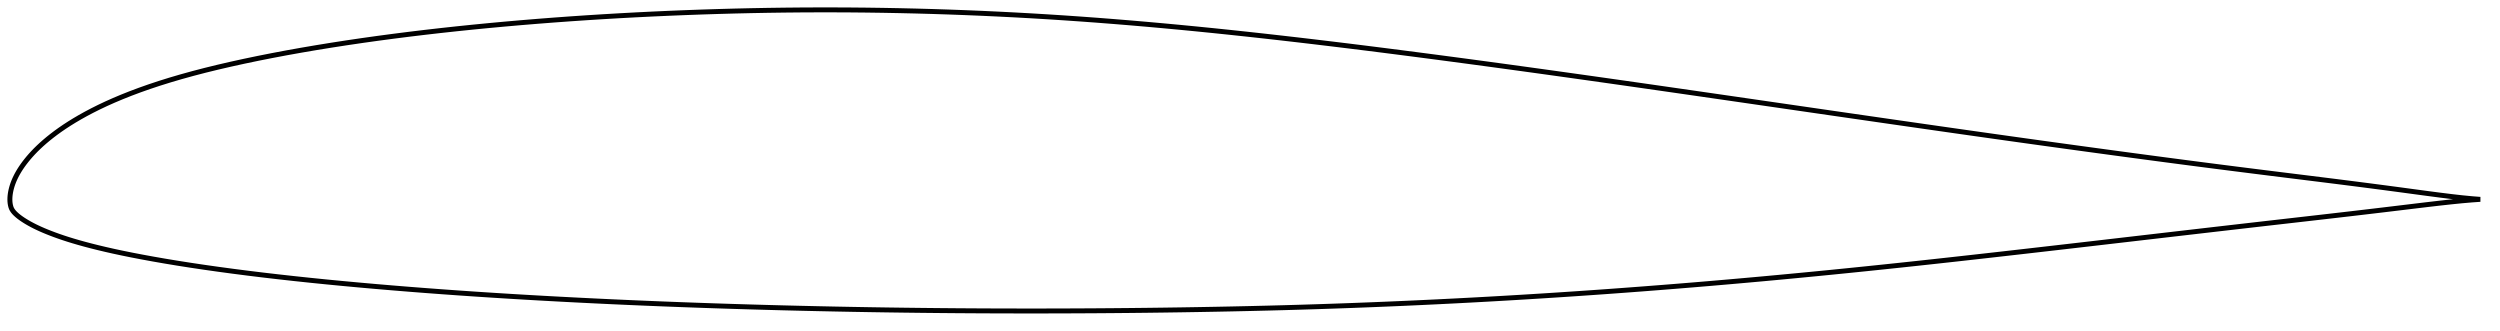 <?xml version="1.0" encoding="utf-8" ?>
<svg baseProfile="full" height="133.886" version="1.1" width="1012.003" xmlns="http://www.w3.org/2000/svg" xmlns:ev="http://www.w3.org/2001/xml-events" xmlns:xlink="http://www.w3.org/1999/xlink"><defs /><polygon fill="none" points="1004.003,80.697 1000.742,80.442 996.721,80.054 992.375,79.562 987.668,78.978 982.588,78.314 977.151,77.583 971.389,76.805 965.348,76.001 959.079,75.18 952.634,74.35 946.048,73.515 939.344,72.676 932.543,71.831 925.668,70.978 918.742,70.116 911.785,69.243 904.815,68.362 897.842,67.472 890.868,66.574 883.891,65.665 876.906,64.746 869.91,63.817 862.901,62.879 855.879,61.932 848.849,60.978 841.813,60.018 834.775,59.051 827.737,58.078 820.699,57.1 813.662,56.115 806.622,55.124 799.577,54.127 792.526,53.125 785.466,52.116 778.397,51.103 771.319,50.085 764.231,49.064 757.136,48.039 750.035,47.012 742.928,45.983 735.818,44.952 728.706,43.92 721.594,42.887 714.483,41.855 707.376,40.823 700.273,39.793 693.176,38.764 686.085,37.739 679.002,36.716 671.927,35.698 664.86,34.684 657.801,33.675 650.75,32.672 643.706,31.675 636.671,30.684 629.643,29.7 622.621,28.723 615.607,27.755 608.598,26.794 601.596,25.843 594.6,24.9 587.611,23.968 580.63,23.045 573.658,22.134 566.696,21.234 559.746,20.346 552.809,19.472 545.886,18.613 538.978,17.77 532.085,16.943 525.208,16.134 518.348,15.344 511.505,14.573 504.678,13.824 497.868,13.096 491.074,12.391 484.297,11.711 477.536,11.055 470.791,10.425 464.061,9.821 457.345,9.246 450.644,8.698 443.954,8.179 437.275,7.689 430.605,7.229 423.942,6.799 417.283,6.4 410.626,6.032 403.97,5.695 397.312,5.388 390.652,5.112 383.991,4.866 377.329,4.65 370.667,4.465 364.005,4.31 357.347,4.186 350.691,4.093 344.037,4.031 337.385,4.0 330.734,4 324.082,4.032 317.427,4.095 310.768,4.189 304.104,4.313 297.434,4.468 290.761,4.653 284.084,4.867 277.407,5.11 270.731,5.382 264.059,5.684 257.393,6.015 250.734,6.376 244.084,6.766 237.443,7.186 230.813,7.636 224.194,8.117 217.589,8.629 210.999,9.171 204.426,9.746 197.873,10.352 191.342,10.99 184.836,11.661 178.358,12.366 171.912,13.106 165.501,13.88 159.128,14.69 152.797,15.535 146.513,16.417 140.281,17.337 134.107,18.293 128,19.287 121.966,20.317 116.017,21.384 110.166,22.488 104.431,23.626 98.828,24.796 93.376,25.994 88.091,27.219 82.987,28.472 78.075,29.752 73.361,31.056 68.849,32.381 64.54,33.726 60.437,35.088 56.54,36.463 52.849,37.847 49.358,39.236 46.063,40.625 42.96,42.011 40.044,43.391 37.308,44.76 34.747,46.114 32.35,47.45 30.109,48.765 28.015,50.059 26.062,51.332 24.239,52.582 22.539,53.81 20.953,55.016 19.472,56.199 18.089,57.361 16.798,58.502 15.593,59.623 14.469,60.724 13.423,61.807 12.449,62.871 11.543,63.916 10.7,64.944 9.917,65.953 9.19,66.946 8.519,67.921 7.902,68.88 7.337,69.822 6.822,70.748 6.356,71.658 5.936,72.555 5.561,73.437 5.229,74.307 4.939,75.164 4.688,76.009 4.477,76.841 4.305,77.659 4.171,78.461 4.075,79.249 4.018,80.023 4.0,80.787 4.025,81.546 4.099,82.308 4.232,83.073 4.43,83.836 4.727,84.58 5.153,85.277 5.67,85.936 6.272,86.552 6.93,87.149 7.64,87.73 8.401,88.297 9.213,88.856 10.073,89.41 10.984,89.963 11.947,90.515 12.968,91.067 14.049,91.622 15.196,92.178 16.414,92.738 17.711,93.303 19.091,93.874 20.563,94.455 22.133,95.048 23.813,95.651 25.613,96.267 27.544,96.894 29.62,97.534 31.854,98.187 34.262,98.855 36.859,99.54 39.667,100.244 42.706,100.968 45.998,101.712 49.561,102.474 53.411,103.254 57.558,104.052 62.006,104.867 66.753,105.694 71.785,106.528 77.075,107.359 82.591,108.183 88.305,108.995 94.195,109.792 100.24,110.57 106.417,111.326 112.706,112.059 119.089,112.769 125.553,113.455 132.086,114.117 138.677,114.754 145.316,115.369 151.996,115.961 158.709,116.531 165.45,117.079 172.215,117.606 179,118.112 185.803,118.598 192.622,119.064 199.457,119.51 206.308,119.938 213.173,120.348 220.051,120.74 226.943,121.115 233.846,121.474 240.759,121.817 247.681,122.145 254.61,122.457 261.546,122.754 268.487,123.037 275.434,123.305 282.386,123.558 289.342,123.798 296.304,124.023 303.27,124.235 310.241,124.434 317.216,124.62 324.194,124.792 331.175,124.952 338.158,125.099 345.142,125.233 352.128,125.355 359.114,125.464 366.102,125.56 373.09,125.644 380.079,125.715 387.069,125.774 394.06,125.82 401.053,125.854 408.047,125.876 415.042,125.886 422.039,125.883 429.036,125.869 436.033,125.843 443.031,125.804 450.028,125.754 457.023,125.691 464.016,125.616 471.005,125.528 477.988,125.428 484.966,125.315 491.935,125.19 498.896,125.05 505.848,124.897 512.791,124.729 519.726,124.546 526.653,124.347 533.575,124.131 540.493,123.9 547.409,123.652 554.324,123.387 561.238,123.106 568.153,122.809 575.069,122.495 581.985,122.165 588.902,121.819 595.819,121.456 602.737,121.077 609.654,120.682 616.572,120.271 623.489,119.843 630.407,119.4 637.325,118.941 644.244,118.466 651.164,117.976 658.086,117.469 665.008,116.948 671.932,116.411 678.857,115.859 685.783,115.291 692.711,114.709 699.64,114.112 706.57,113.5 713.503,112.874 720.437,112.233 727.375,111.577 734.315,110.908 741.259,110.224 748.209,109.527 755.164,108.817 762.127,108.093 769.099,107.357 776.082,106.609 783.078,105.848 790.088,105.076 797.114,104.295 804.157,103.504 811.215,102.705 818.288,101.899 825.374,101.088 832.471,100.273 839.577,99.453 846.69,98.63 853.806,97.804 860.924,96.978 868.039,96.151 875.15,95.324 882.255,94.499 889.354,93.676 896.445,92.855 903.529,92.038 910.6,91.224 917.649,90.415 924.662,89.613 931.622,88.818 938.508,88.03 945.3,87.248 951.979,86.472 958.524,85.703 964.897,84.945 971.041,84.207 976.894,83.499 982.405,82.837 987.543,82.239 992.298,81.717 996.683,81.277 1000.733,80.928 1004.003,80.697" stroke="black" stroke-width="2.0" /></svg>